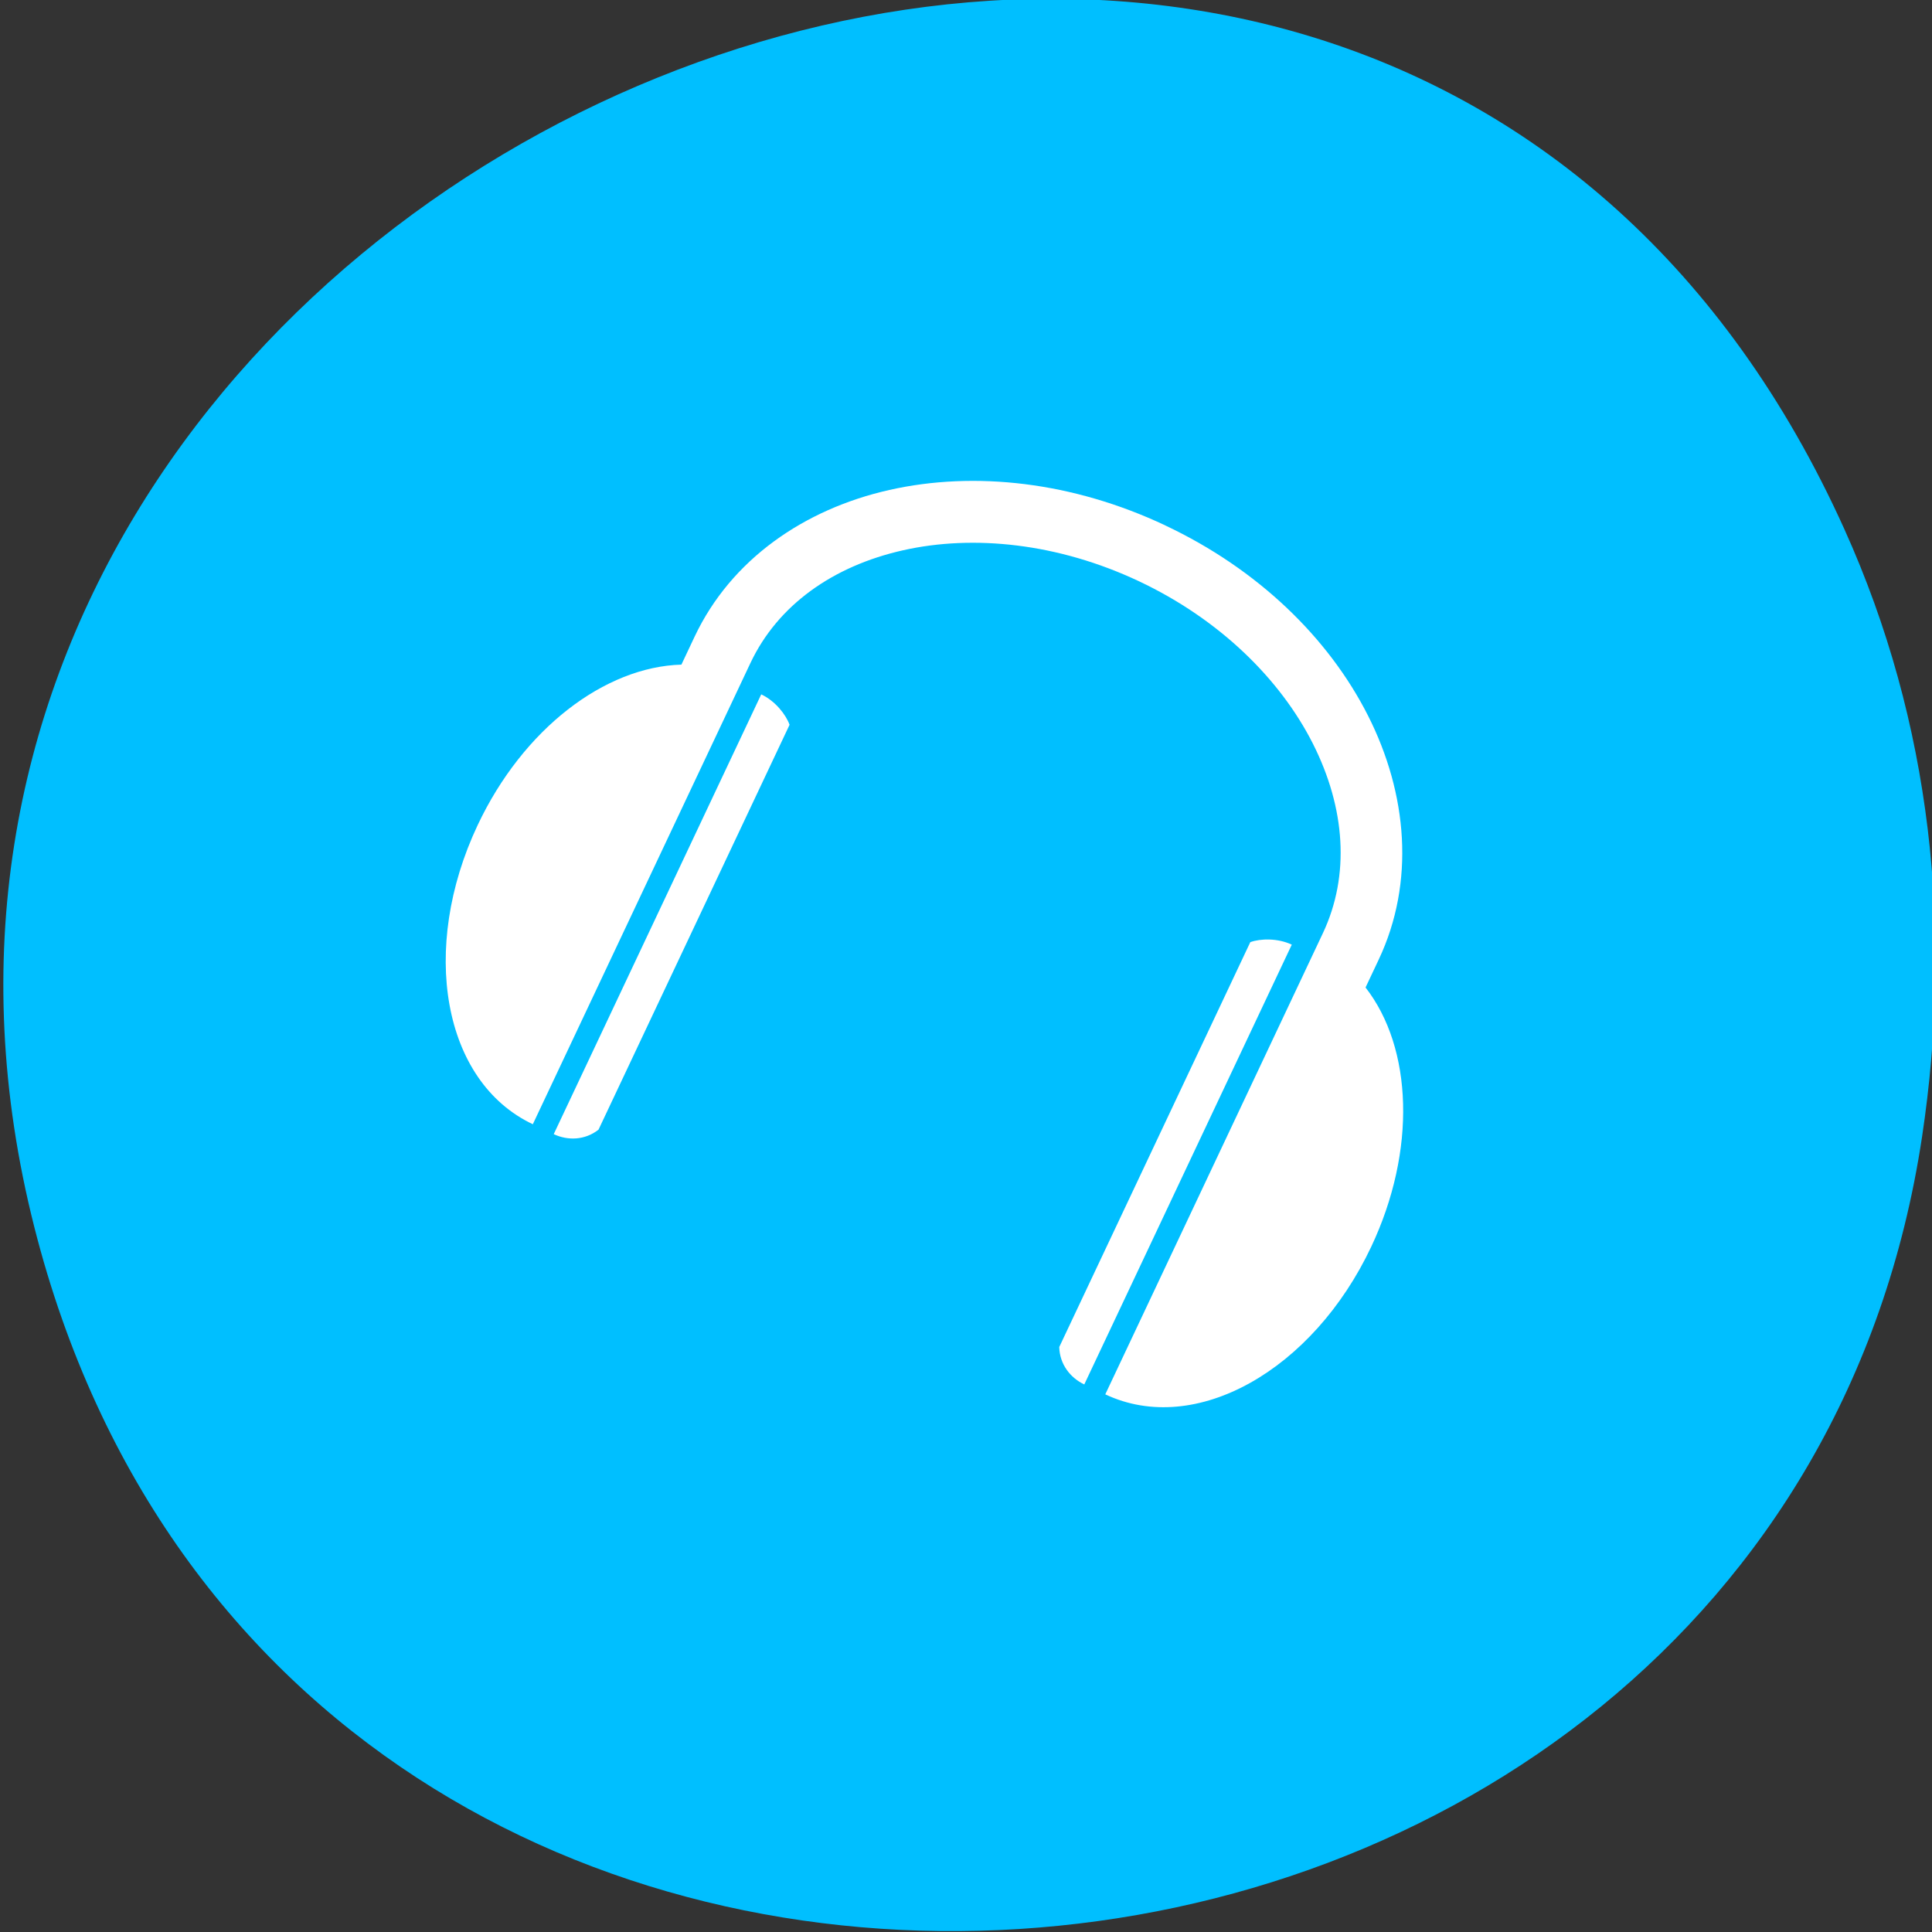 <svg xmlns="http://www.w3.org/2000/svg" viewBox="0 0 256 256"><rect x="0" y="0" width="256" height="256" fill="#333333" stroke="none"/><g transform="translate(0 -796.36)"><path d="m -429.05 1690.33 c 82.81 -118.52 -92.98 -254.32 -190.53 -157.75 -91.91 90.99 16.16 248.06 130.53 203.87 23.862 -9.219 44.801 -24.363 60 -46.12 z" color="#000" transform="matrix(0.517 -0.929 0.896 0.536 -1048.33 -438.13)" fill="#00bfff"/><path d="m 154.41 865.98 c -12.268 -5.789 -25.26 -7.238 -36.552 -4.701 -11.288 2.537 -20.992 9.21 -25.822 19.447 l -1.746 3.7 c -10.153 0.285 -20.973 8.496 -26.996 21.261 -7.71 16.339 -4.671 33.986 7.308 39.639 l 28.834 -61.11 c 3.618 -7.667 10.915 -12.85 20.234 -14.944 9.319 -2.095 20.541 -0.945 31.25 4.107 10.707 5.05 18.729 12.984 23.04 21.509 4.308 8.525 4.947 17.453 1.33 25.12 l -28.834 61.11 c 11.979 5.653 27.532 -3.222 35.24 -19.561 6.02 -12.765 5.482 -26.337 -0.754 -34.35 l 1.746 -3.7 c 4.831 -10.237 3.811 -21.97 -1.407 -32.3 -5.219 -10.326 -14.6 -19.436 -26.868 -25.22 z m -53.54 22.38 l -27.498 58.28 c 1.85 0.873 4.136 0.821 5.934 -0.593 l 25.315 -53.65 c -0.489 -1.361 -1.902 -3.159 -3.752 -4.03 z m 70.3 33.17 c -1.85 -0.873 -4.136 -0.821 -5.498 -0.332 l -25.315 53.65 c 0.052 2.286 1.466 4.084 3.316 4.957 l 27.498 -58.28 z" fill="#fff"/></g></svg>